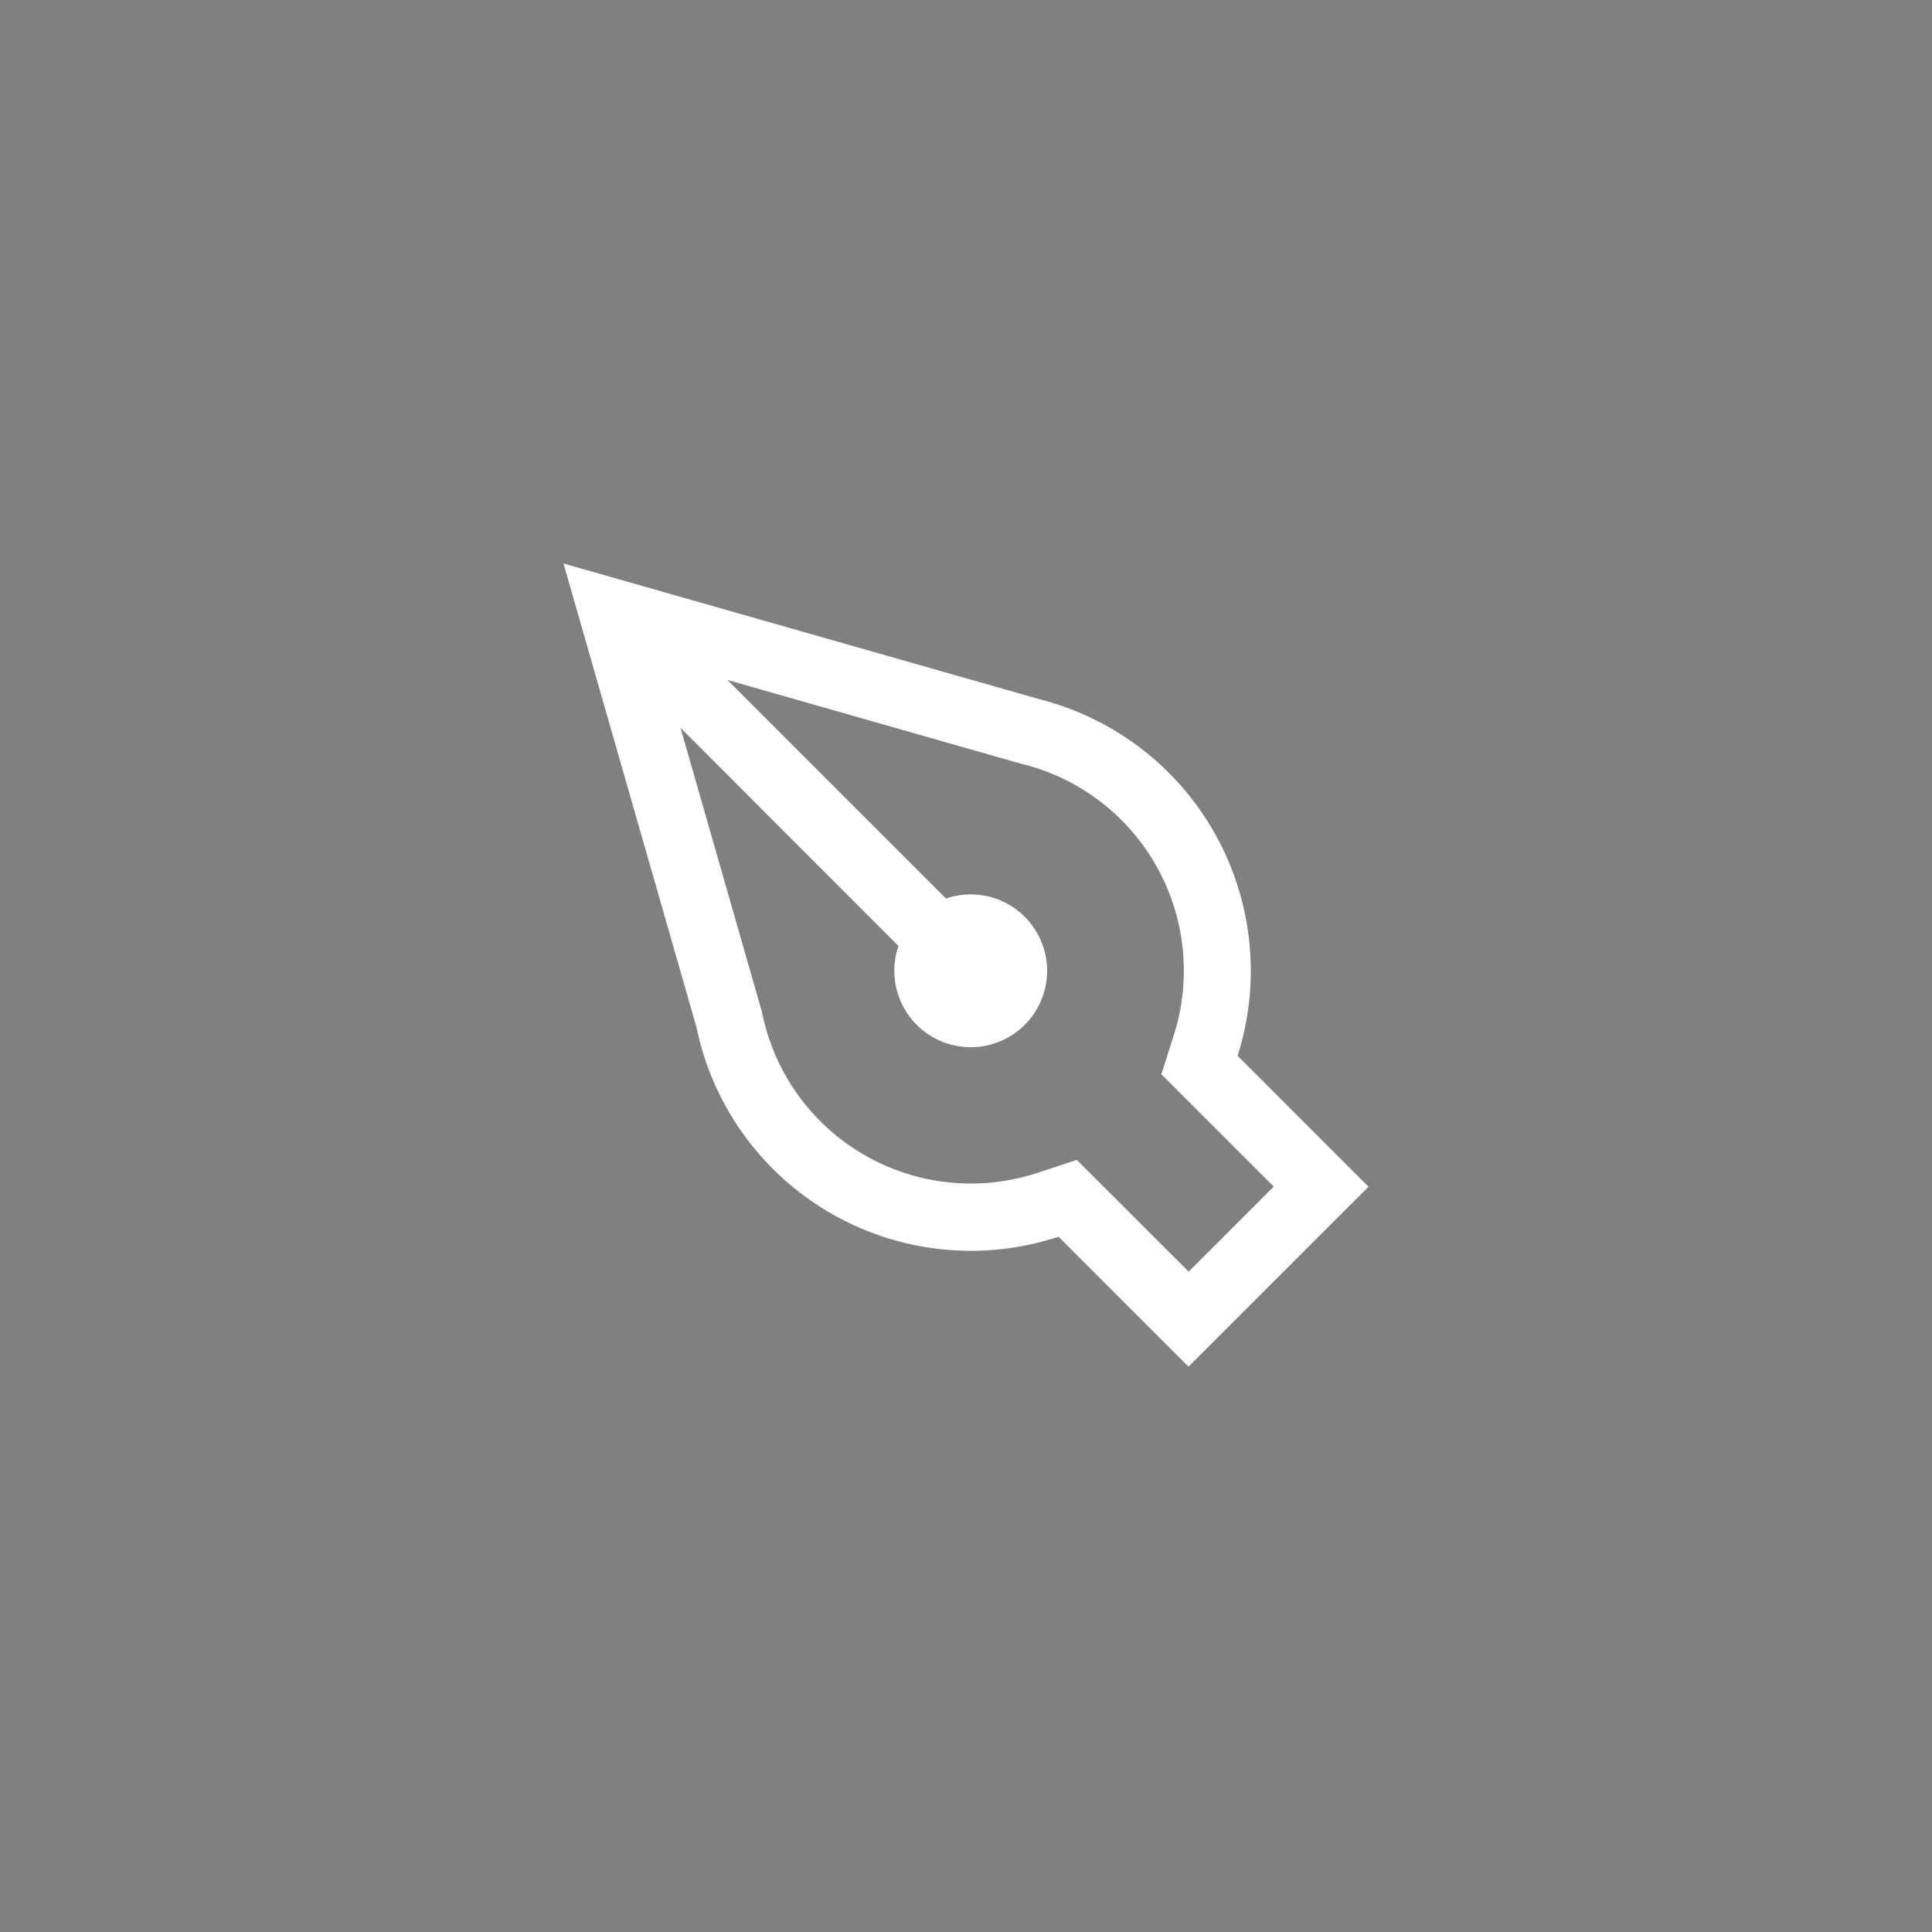 <svg xmlns="http://www.w3.org/2000/svg" viewBox="0 0 24 24" fill="none">
  <rect x="0" y="0" width="24" height="24" fill="#808080" stroke="none"/>
  <path _ngcontent-ng-c1909134112="" fill="currentColor" style="color: inherit" d="M4.5 22h15c.46 0 .834-.373.834-.833V6.929a.834.834 0 0 0-.244-.59l-4.096-4.095A.833.833 0 0 0 15.405 2H4.5a.833.833 0 0 0-.833.833v18.334c0 .46.373.833.833.833Z" />
  <path _ngcontent-ng-c1909134112="" fill="#fff" fill-rule="evenodd" clip-rule="evenodd" style="color: inherit" d="M12.715 9.496 9.037 8.447l2.714 2.715a.949.949 0 1 1-.59.59L8.453 9.04l1.01 3.523.007.031a2.646 2.646 0 0 0 3.42 1.975l.487-.16 1.389 1.388 1.057-1.057-1.396-1.396.154-.483a2.646 2.646 0 0 0-1.855-3.364l-.01-.003ZM17 14.742l-2.236 2.235-1.614-1.614a3.48 3.48 0 0 1-4.497-2.598L7 7l5.934 1.692a3.48 3.48 0 0 1 2.44 4.423L17 14.742Z" />
  <path _ngcontent-ng-c1909134112="" fill="currentColor" style="color: inherit" d="M15.75 5.75V2l4.584 4.583h-3.75a.833.833 0 0 1-.834-.833Z" />
</svg>